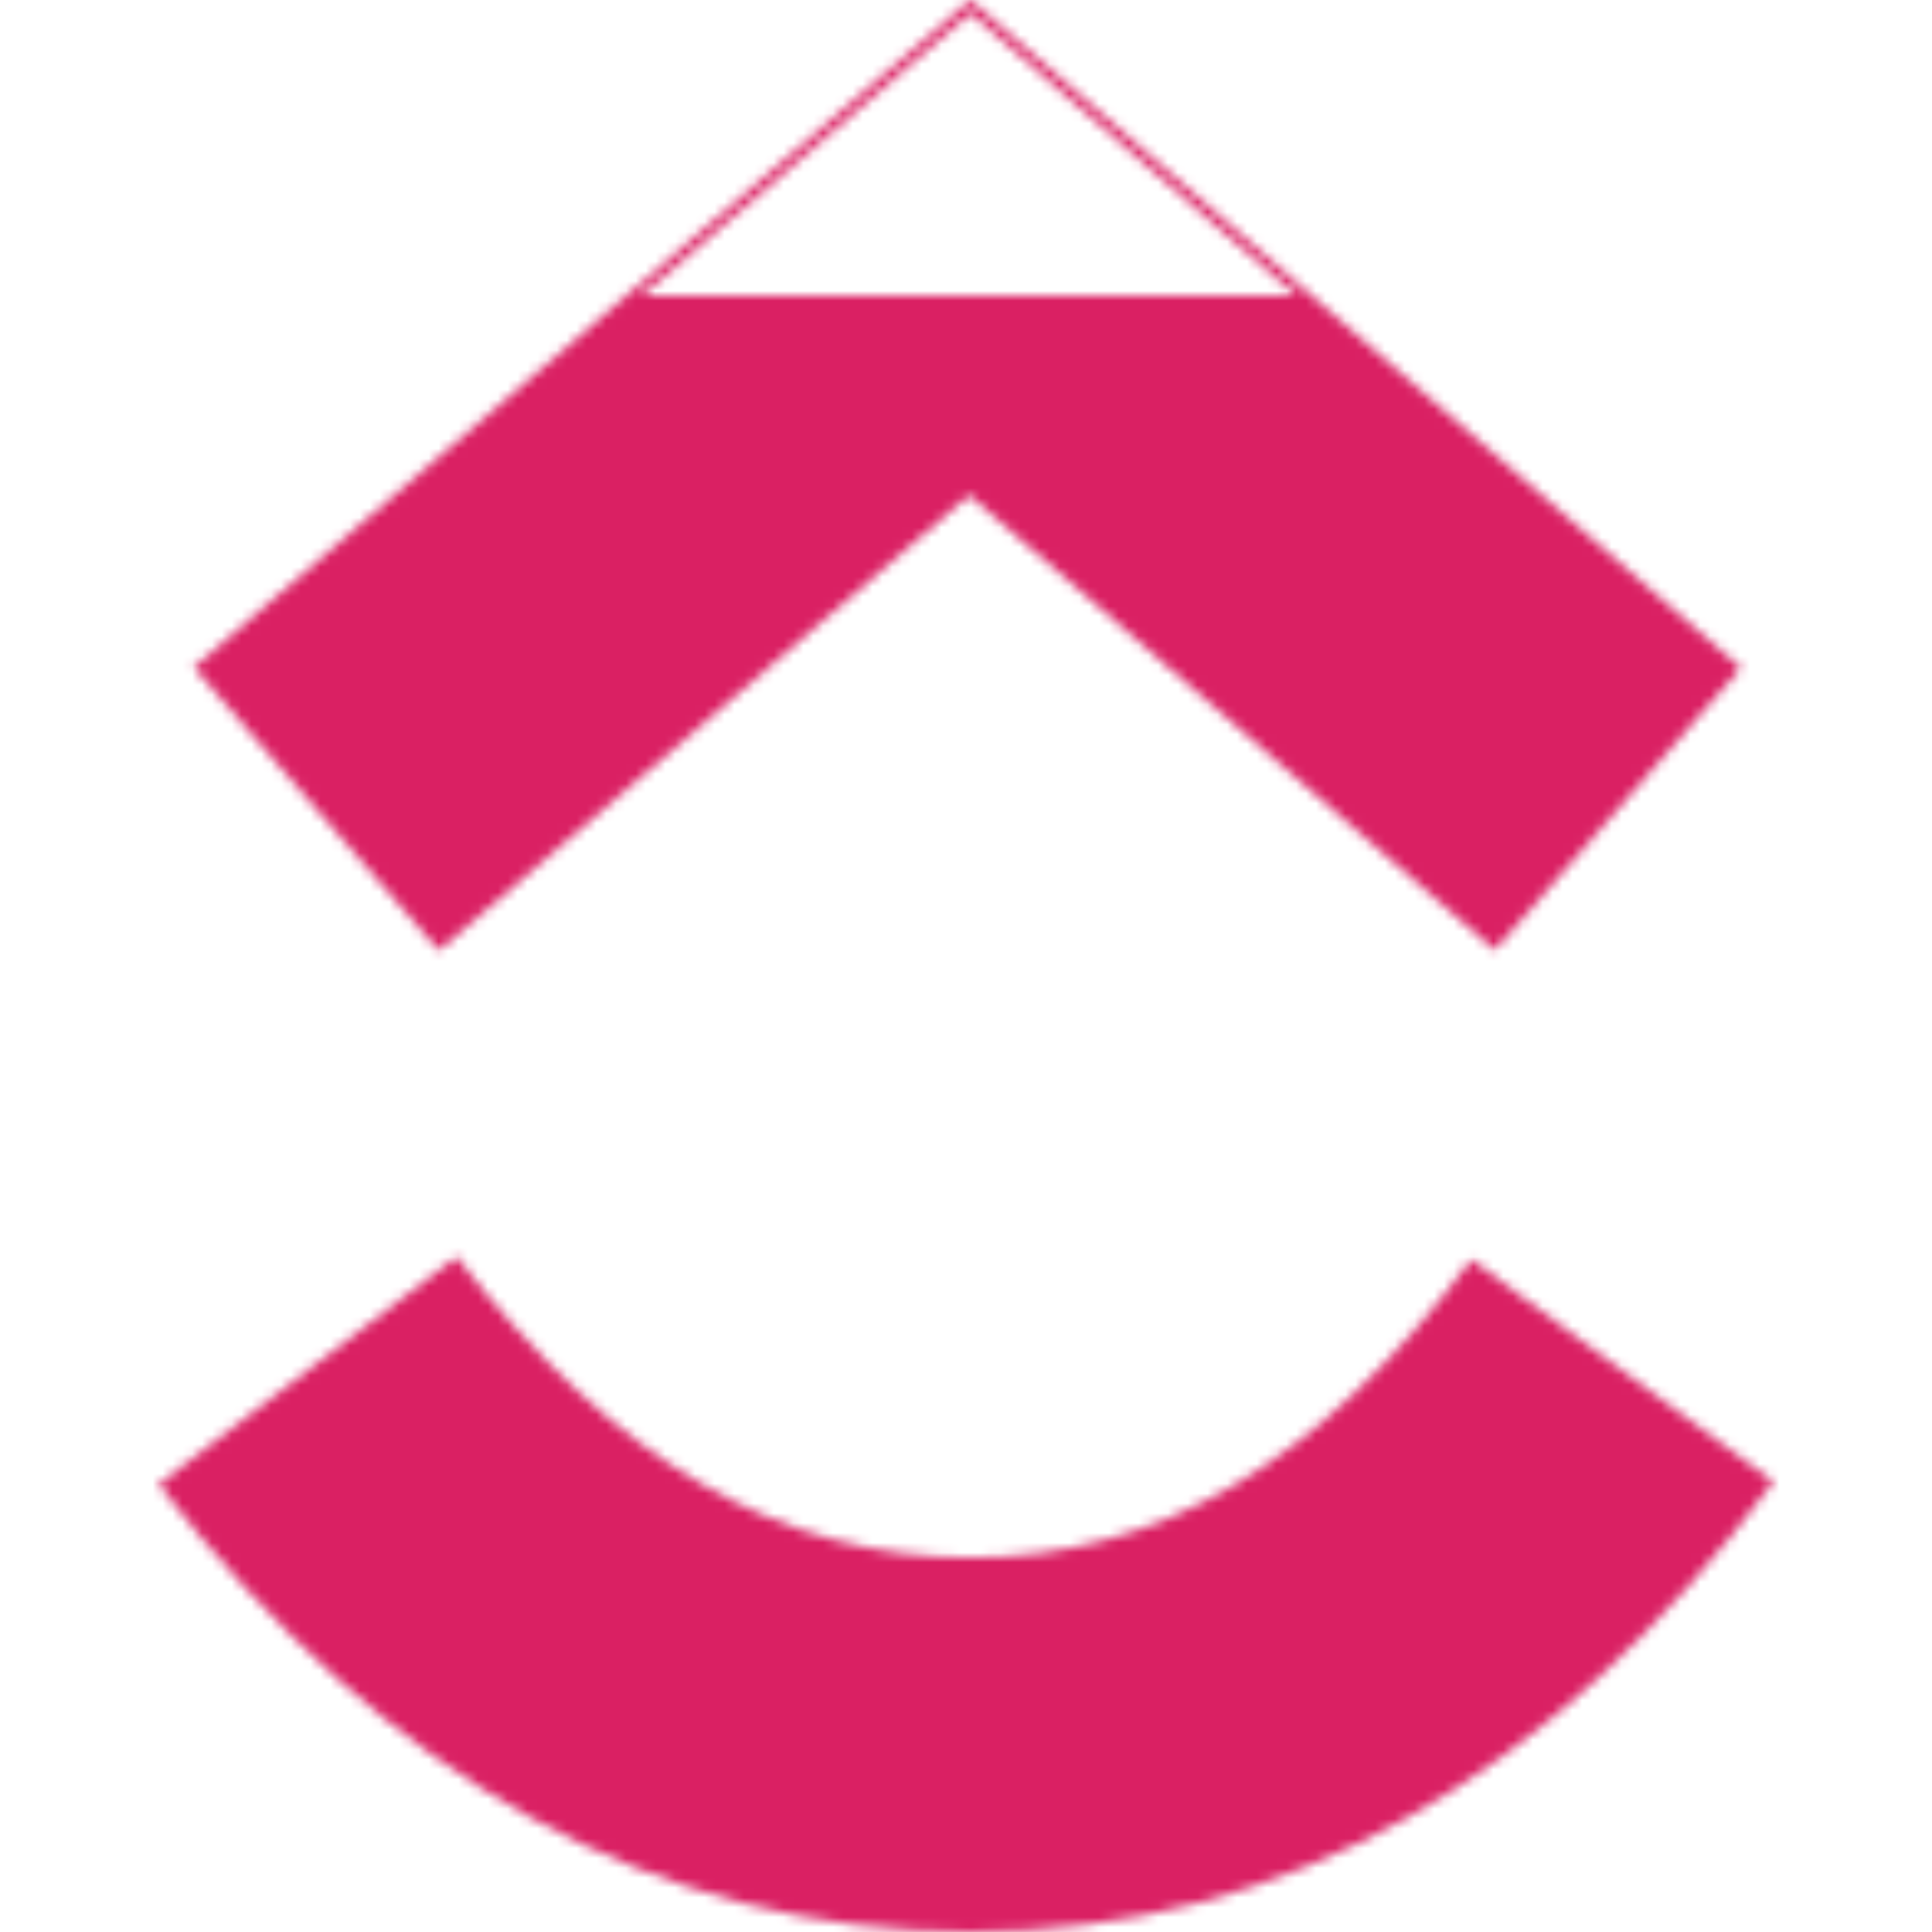 <svg width="196" height="196" viewBox="0 0 196 196" fill="none" xmlns="http://www.w3.org/2000/svg">
<mask id="mask0_1879_9807" style="mask-type:alpha" maskUnits="userSpaceOnUse" x="16" y="0" width="164" height="196">
<mask id="path-1-inside-1_1879_9807" fill="white">
<path d="M16.078 150.585L46.307 127.49C62.372 148.396 79.436 158.025 98.434 158.025C117.334 158.025 133.906 148.503 149.25 127.776L179.922 150.308C157.787 180.198 130.285 196 98.434 196C66.689 196 38.918 180.304 16.078 150.585ZM98.328 50.225L44.521 96.448L19.65 67.702L98.451 0L176.629 67.751L151.642 96.407L98.328 50.225Z"/>
</mask>
<path d="M16.078 150.585L46.307 127.49C62.372 148.396 79.436 158.025 98.434 158.025C117.334 158.025 133.906 148.503 149.25 127.776L179.922 150.308C157.787 180.198 130.285 196 98.434 196C66.689 196 38.918 180.304 16.078 150.585ZM98.328 50.225L44.521 96.448L19.65 67.702L98.451 0L176.629 67.751L151.642 96.407L98.328 50.225Z" fill="url(#paint0_linear_1879_9807)" stroke="white" stroke-width="2" mask="url(#path-1-inside-1_1879_9807)"/>
</mask>
<g mask="url(#mask0_1879_9807)">
<rect width="196" height="196" fill="#DA2063"/>
</g>
<defs>
<linearGradient id="paint0_linear_1879_9807" x1="98" y1="0.038" x2="98" y2="196" gradientUnits="userSpaceOnUse">
<stop offset="0.151" stop-color="white" stop-opacity="0"/>
<stop offset="0.151" stop-color="white"/>
<stop offset="1" stop-color="white"/>
</linearGradient>
</defs>
</svg>
